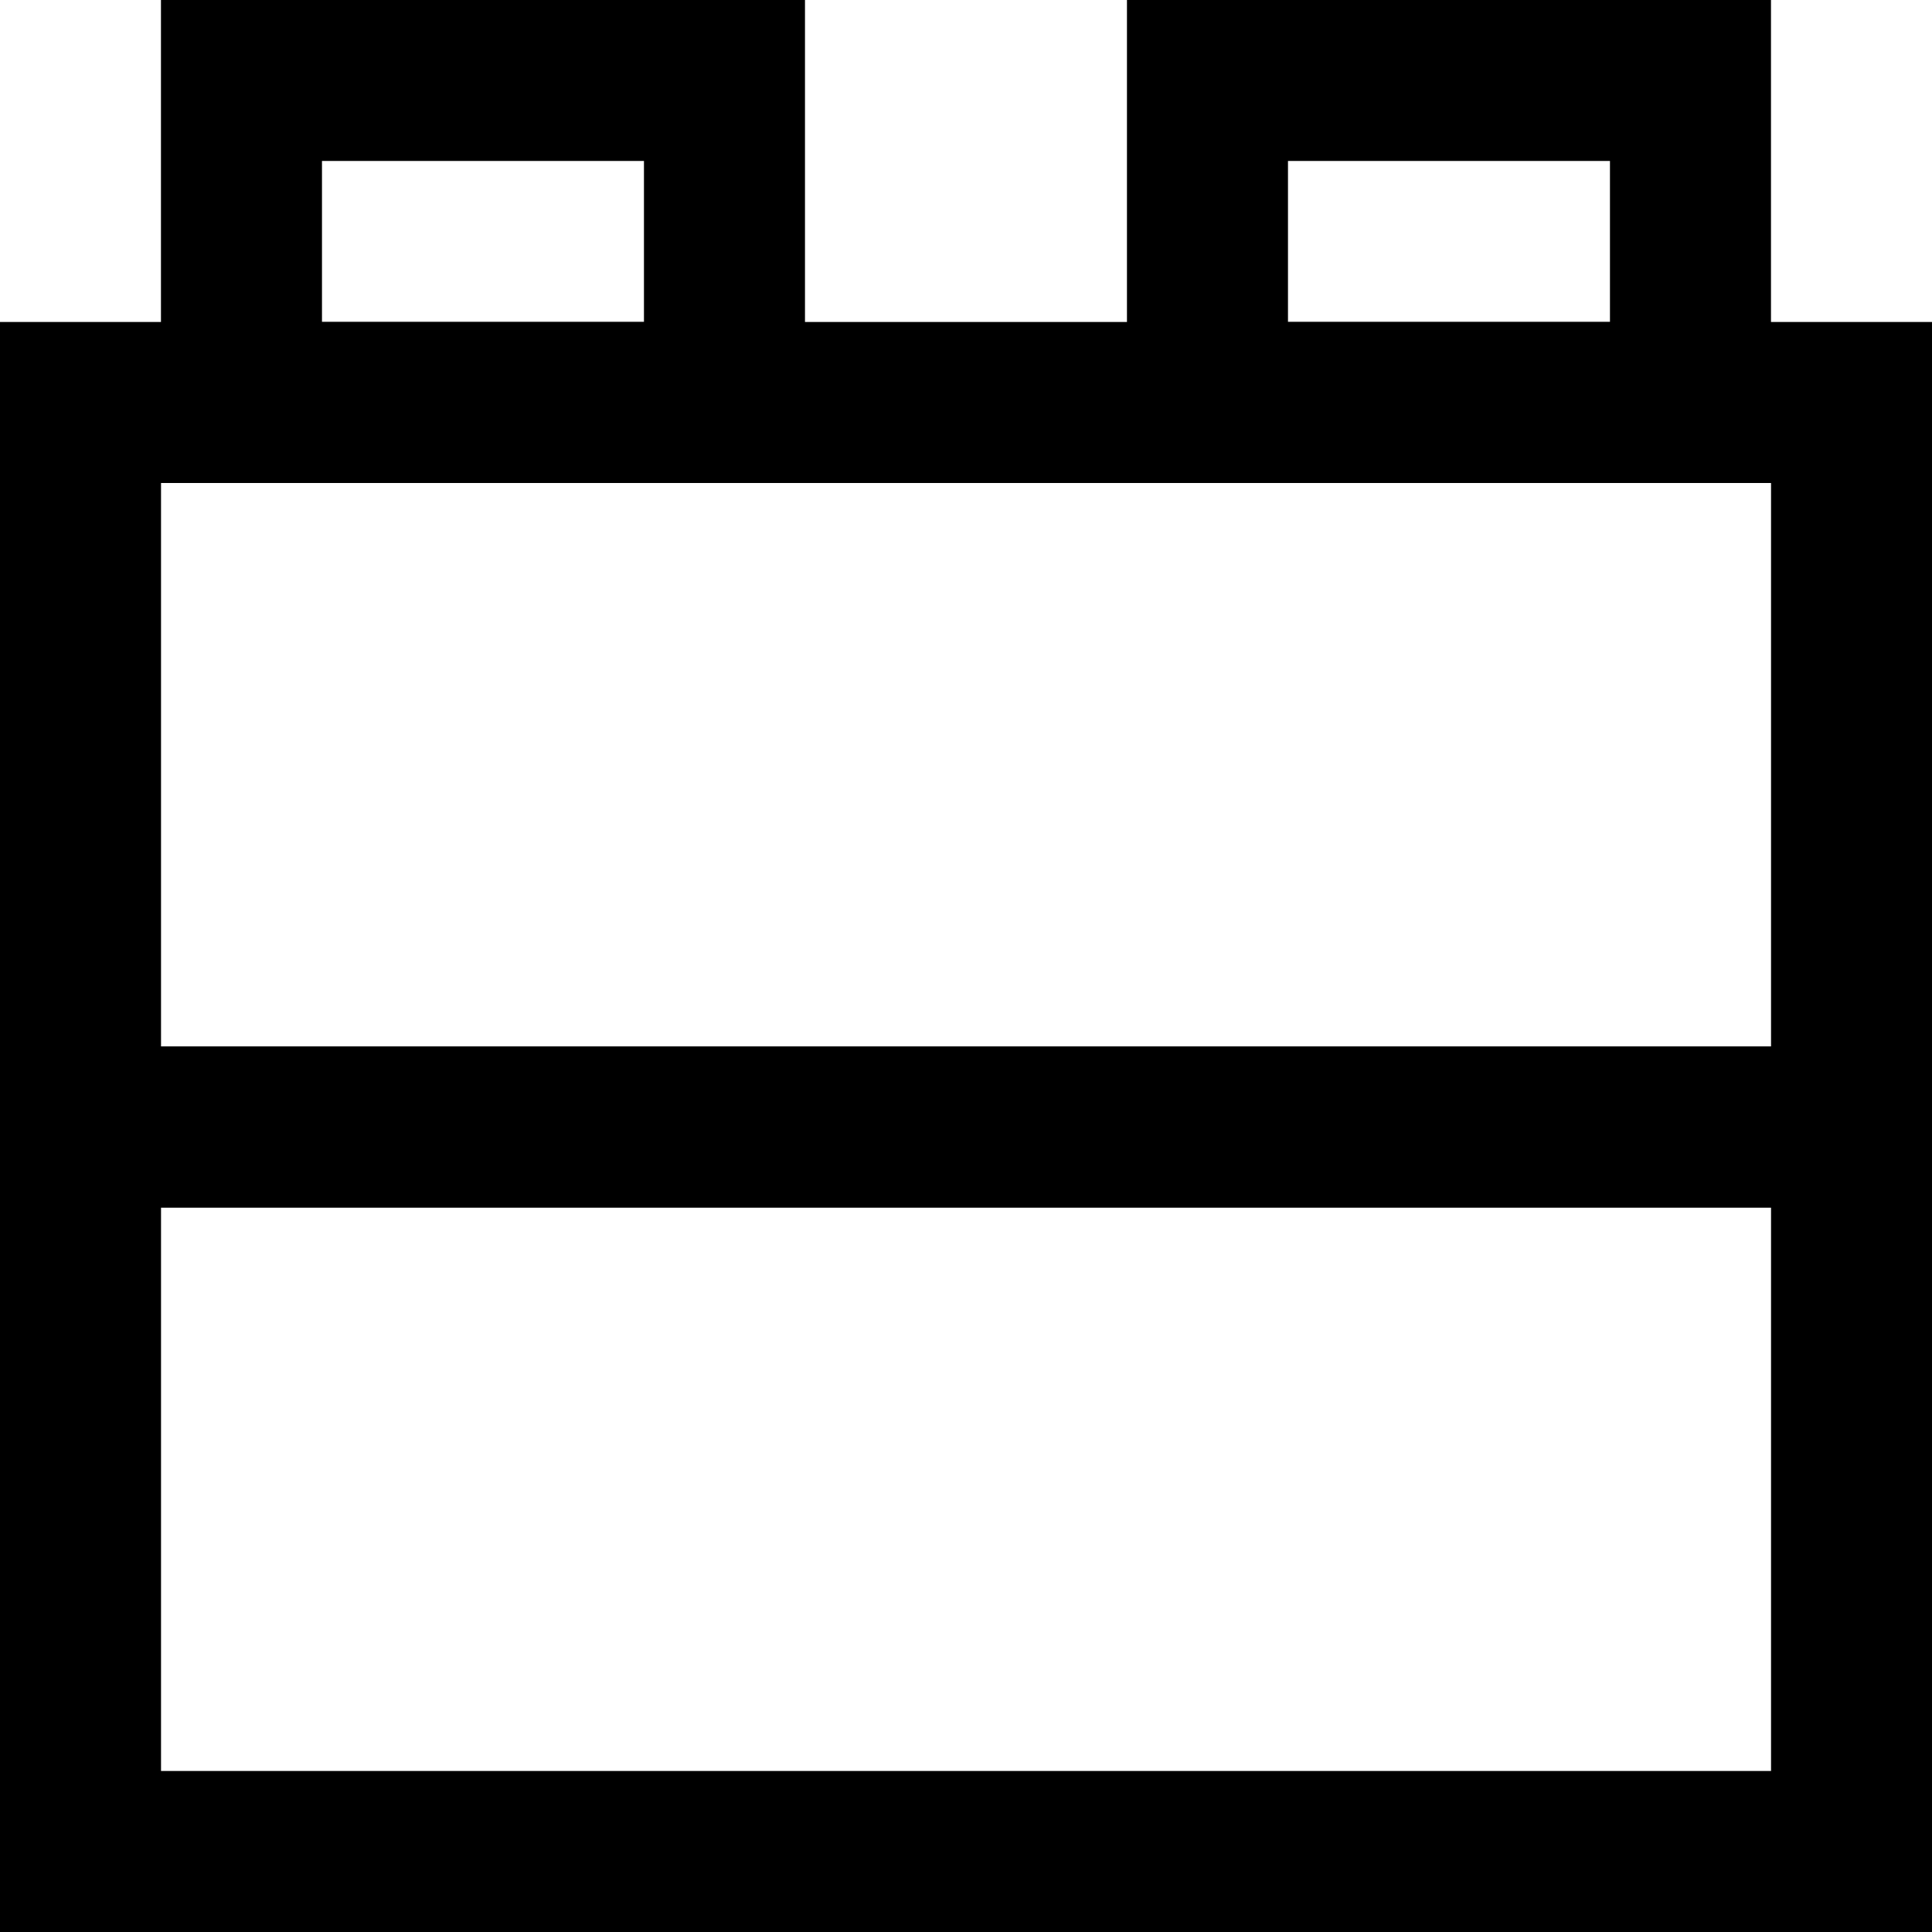 <!-- Generated by IcoMoon.io -->
<svg version="1.1" xmlns="http://www.w3.org/2000/svg" width="32" height="32" viewBox="0 0 32 32">
<title>mi-lego-block</title>
<path d="M32 20h-32v-14.667h32v14.667zM2.667 17.333h26.667v-9.333h-26.667v9.333z"></path>
<path d="M13.333 8h-10.667v-8h10.667v8zM5.333 5.333h5.333v-2.667h-5.333v2.667z"></path>
<path d="M29.333 8h-10.667v-8h10.667v8zM21.333 5.333h5.333v-2.667h-5.333v2.667z"></path>
<path d="M32 32h-32v-14.667h32v14.667zM2.667 29.333h26.667v-9.333h-26.667v9.333z"></path>
</svg>

